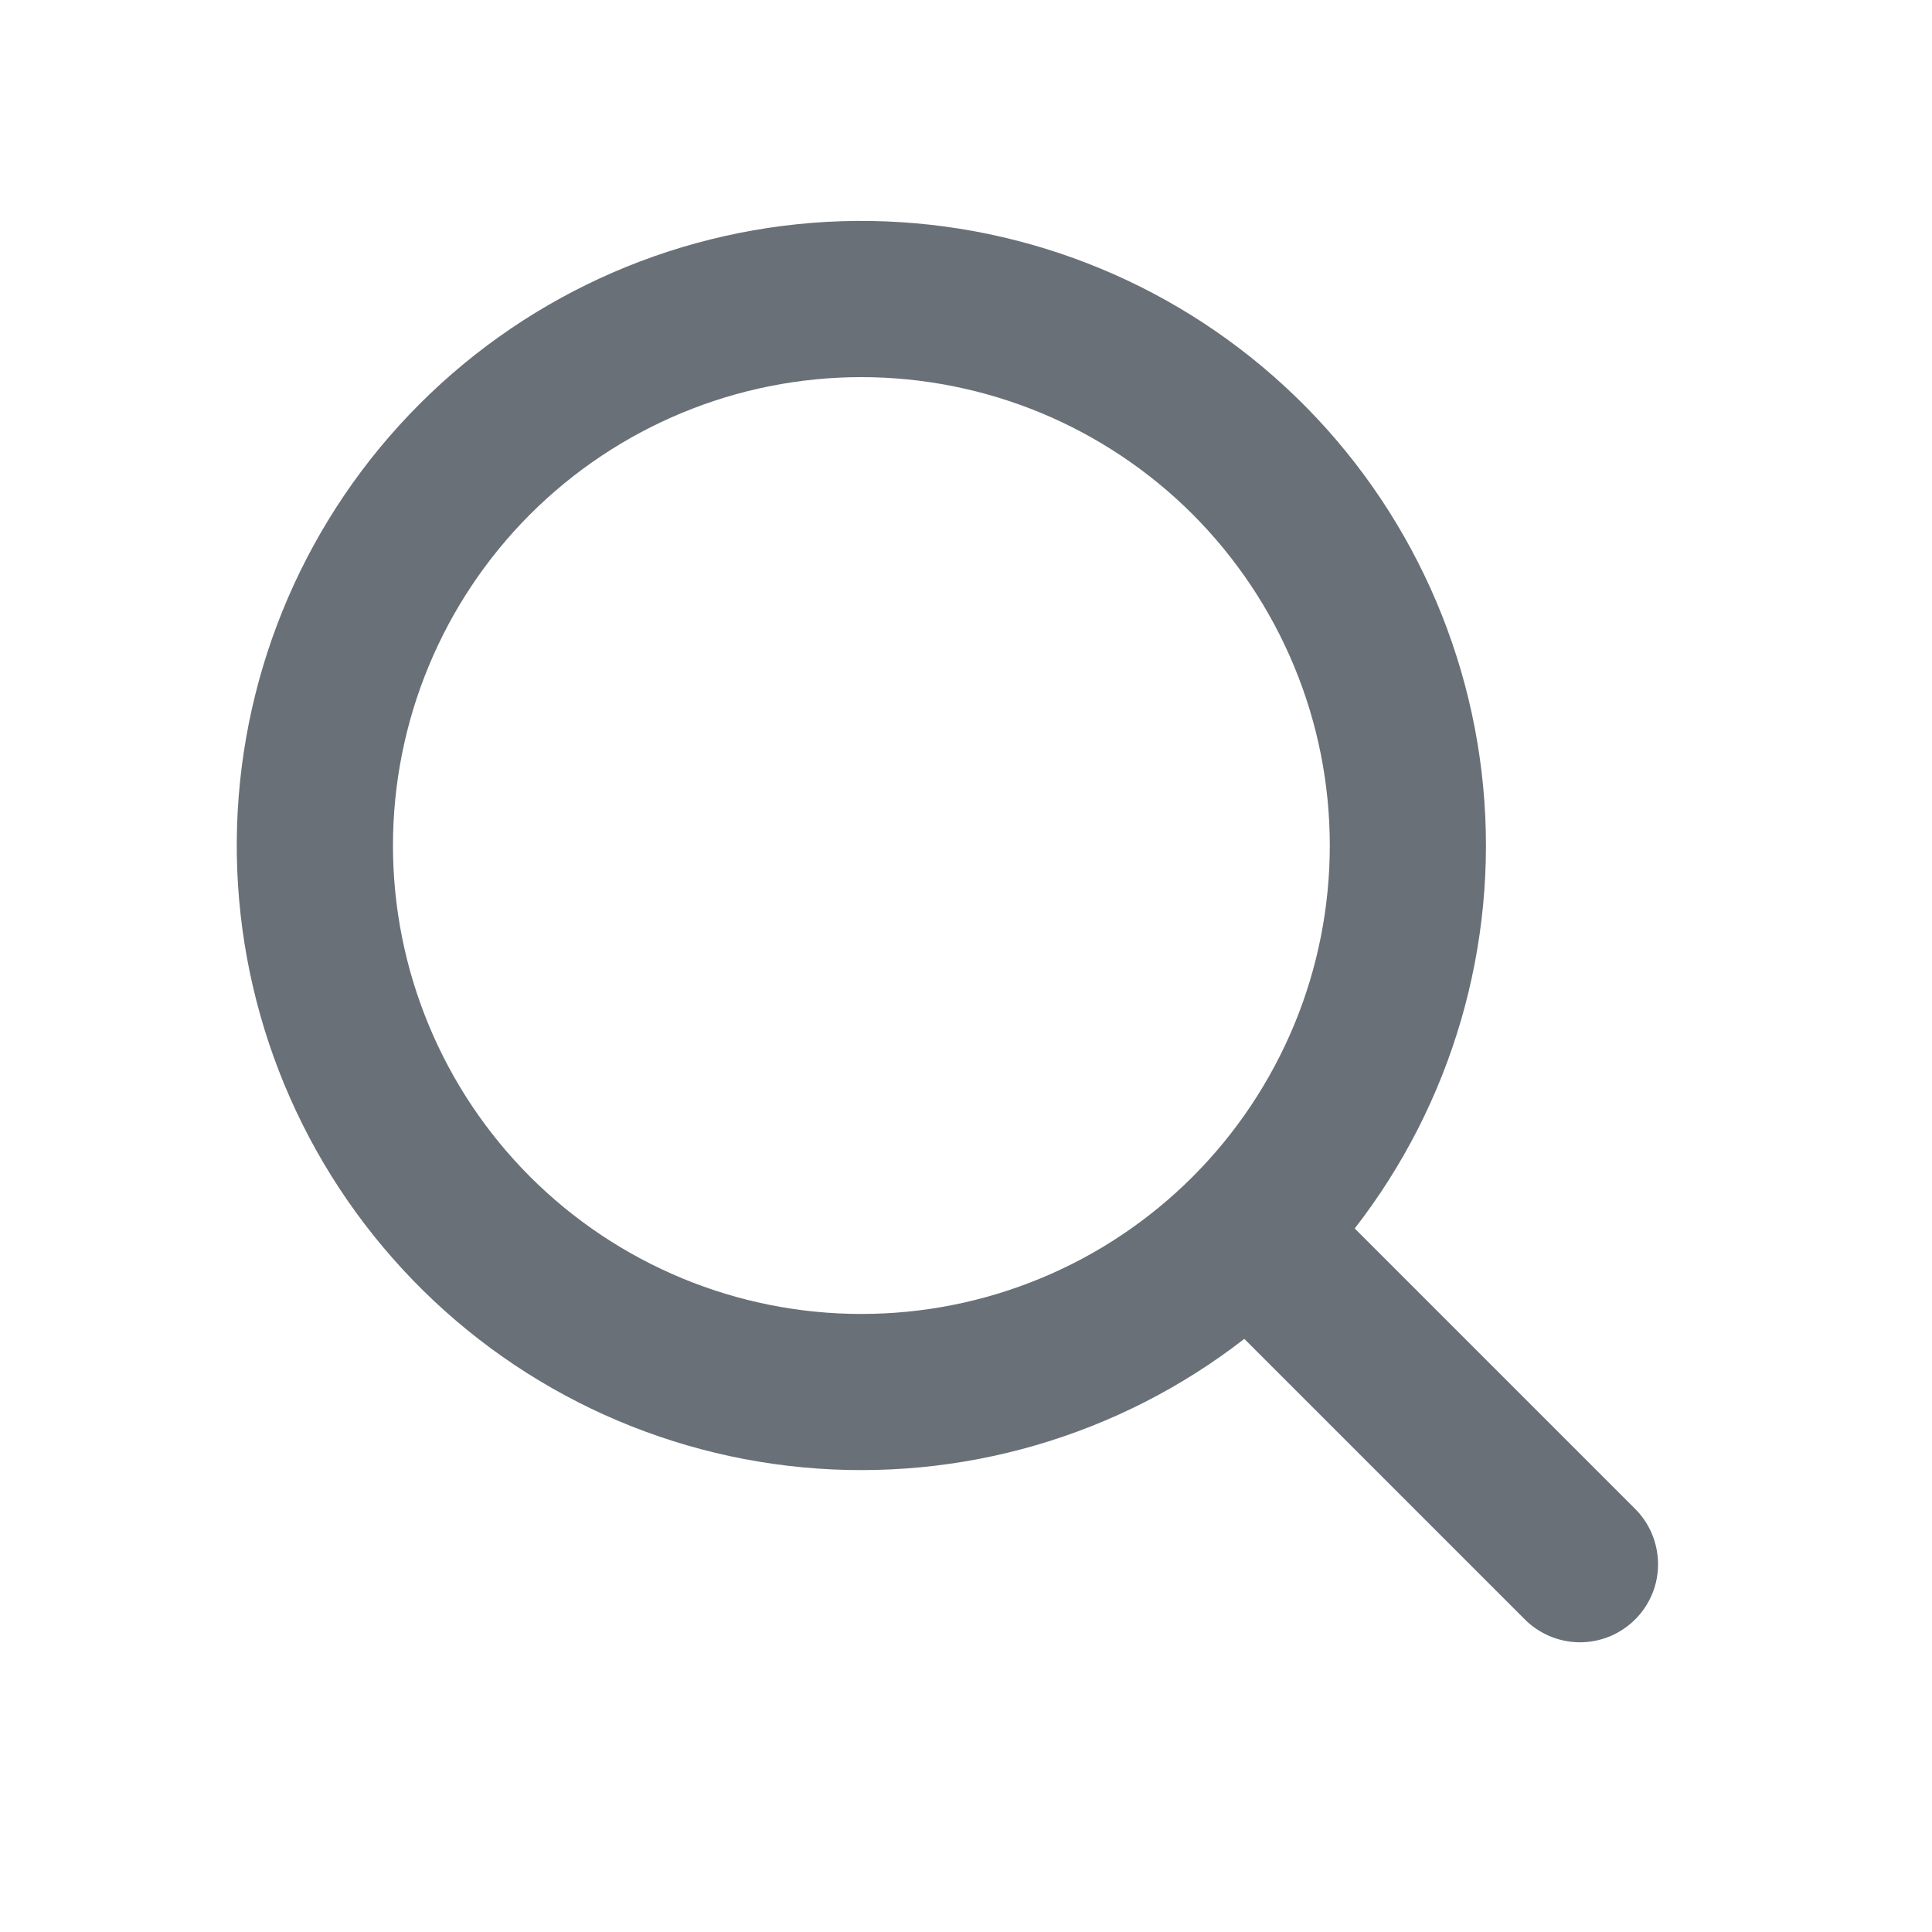 <svg width="20" height="20" viewBox="0 0 20 20" fill="none" xmlns="http://www.w3.org/2000/svg">
<path d="M8.917 13.602C9.554 13.602 10.184 13.477 10.773 13.233C11.361 12.99 11.896 12.632 12.346 12.182C12.796 11.732 13.153 11.197 13.397 10.609C13.641 10.021 13.766 9.39 13.766 8.753C13.766 8.116 13.641 7.486 13.397 6.898C13.153 6.309 12.796 5.775 12.346 5.324C11.896 4.874 11.361 4.517 10.773 4.273C10.184 4.03 9.554 3.904 8.917 3.904C7.631 3.904 6.398 4.415 5.488 5.324C4.579 6.234 4.068 7.467 4.068 8.753C4.068 10.039 4.579 11.273 5.488 12.182C6.398 13.091 7.631 13.602 8.917 13.602ZM14.025 12.718L16.918 15.611C16.995 15.686 17.057 15.775 17.099 15.874C17.141 15.973 17.163 16.079 17.164 16.186C17.165 16.293 17.145 16.4 17.104 16.499C17.063 16.598 17.003 16.689 16.927 16.764C16.851 16.84 16.761 16.9 16.662 16.941C16.562 16.981 16.456 17.002 16.349 17.001C16.241 17 16.135 16.977 16.037 16.935C15.938 16.892 15.849 16.831 15.774 16.753L12.881 13.86C11.582 14.869 9.947 15.344 8.31 15.19C6.672 15.036 5.155 14.263 4.068 13.029C2.98 11.796 2.403 10.194 2.454 8.55C2.506 6.906 3.182 5.344 4.345 4.181C5.508 3.018 7.07 2.342 8.714 2.29C10.358 2.239 11.96 2.816 13.193 3.904C14.427 4.992 15.199 6.509 15.354 8.146C15.508 9.784 15.033 11.418 14.024 12.717L14.025 12.718Z" fill="#697077"/>
</svg>
